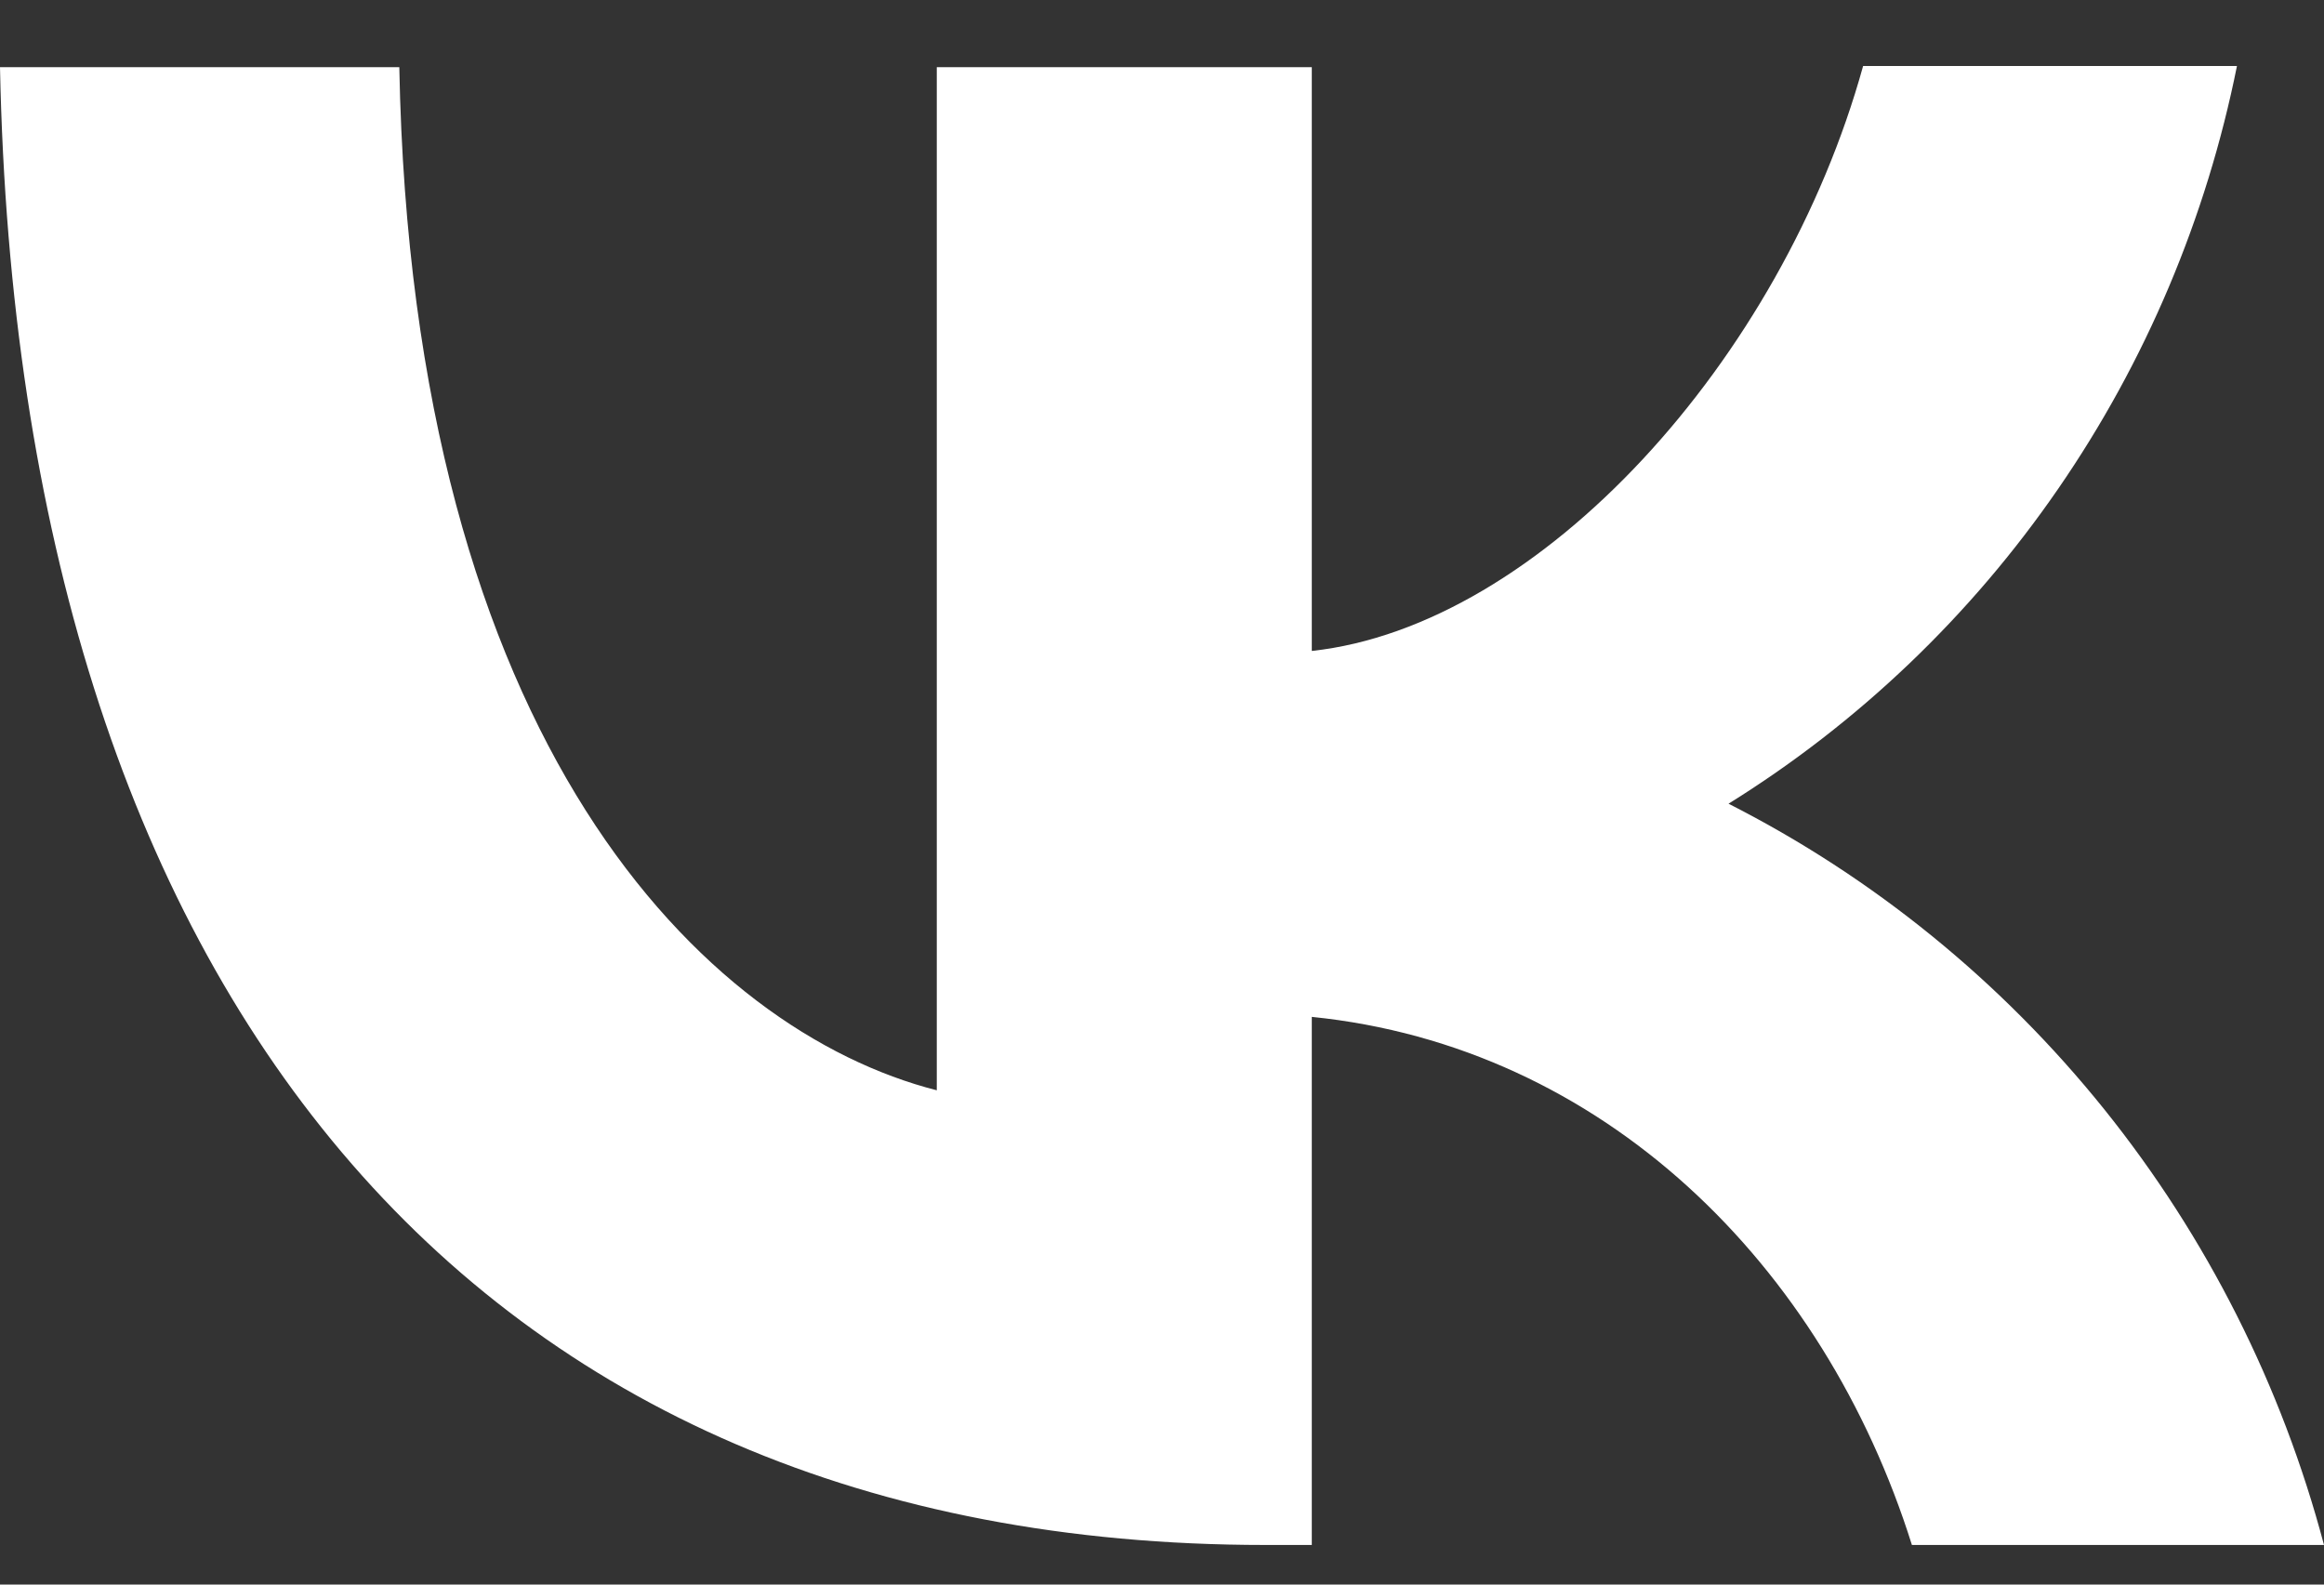<svg width="22" height="15" viewBox="0 0 22 15" fill="none" xmlns="http://www.w3.org/2000/svg">
<rect x="0" y="0" width="22" height="15" fill="#333333" stroke="none"/>
<path d="M11.978 14.625C4.462 14.625 0.176 9.379 0 0.636H3.78C3.901 7.048 6.67 9.76 8.868 10.321V0.636H12.418V6.162C14.582 5.927 16.868 3.405 17.637 0.625H21.176C20.887 2.064 20.311 3.427 19.483 4.628C18.655 5.83 17.593 6.844 16.363 7.608C17.735 8.305 18.947 9.291 19.919 10.5C20.891 11.71 21.6 13.116 22 14.625H18.099C17.264 11.969 15.176 9.906 12.418 9.626V14.625H11.989H11.978Z" fill="white"/>
</svg>
